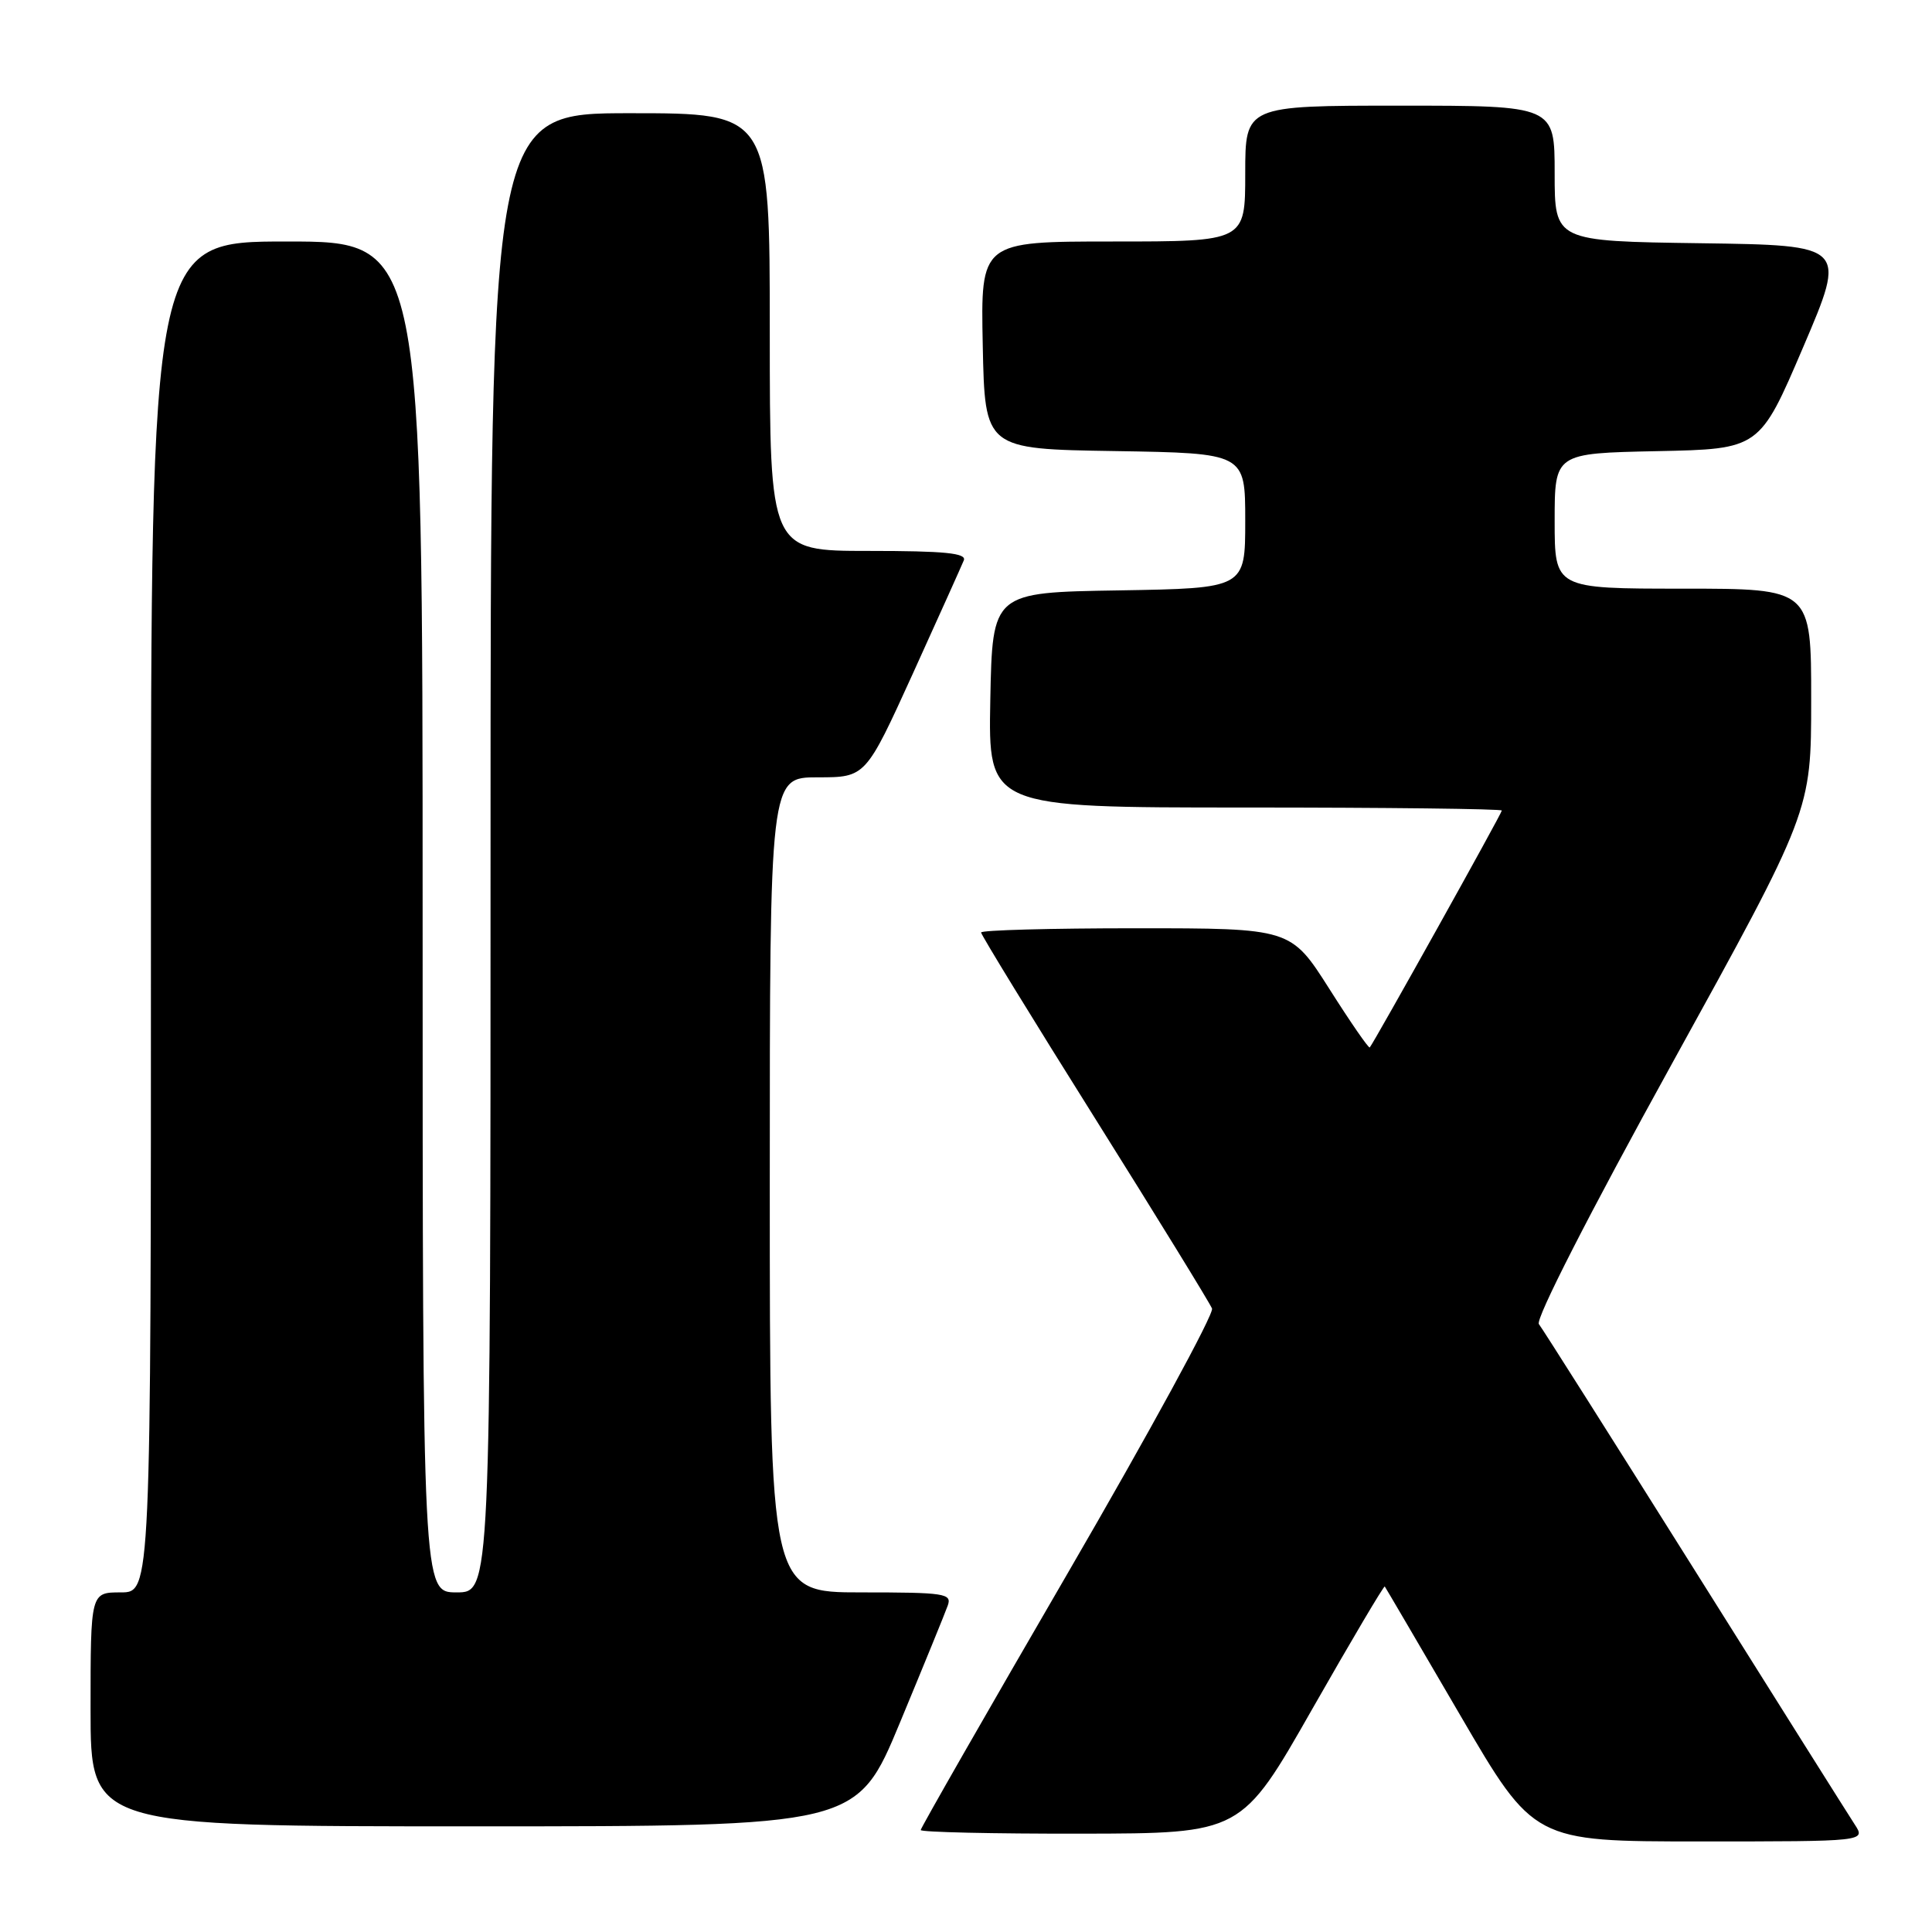 <?xml version="1.0" encoding="UTF-8" standalone="no"?>
<!DOCTYPE svg PUBLIC "-//W3C//DTD SVG 1.1//EN" "http://www.w3.org/Graphics/SVG/1.1/DTD/svg11.dtd" >
<svg xmlns="http://www.w3.org/2000/svg" xmlns:xlink="http://www.w3.org/1999/xlink" version="1.1" viewBox="0 0 256 256">
 <g >
 <path fill="currentColor"
d=" M 245.76 241.75 C 244.95 240.51 235.39 225.32 224.52 208.00 C 213.64 190.68 204.37 176.03 203.91 175.45 C 203.42 174.83 210.57 160.83 221.54 140.95 C 239.99 107.50 239.99 107.50 239.99 92.75 C 240.00 78.00 240.00 78.00 223.00 78.00 C 206.00 78.00 206.00 78.00 206.00 69.03 C 206.00 60.06 206.00 60.06 219.58 59.78 C 233.16 59.50 233.16 59.50 238.93 46.00 C 244.70 32.50 244.70 32.50 225.35 32.23 C 206.00 31.96 206.00 31.96 206.00 22.98 C 206.00 14.00 206.00 14.00 185.50 14.00 C 165.00 14.00 165.00 14.00 165.00 23.00 C 165.00 32.00 165.00 32.00 147.47 32.00 C 129.94 32.00 129.94 32.00 130.22 45.75 C 130.50 59.50 130.50 59.50 147.75 59.77 C 165.00 60.05 165.00 60.05 165.00 69.00 C 165.00 77.95 165.00 77.95 148.25 78.23 C 131.50 78.50 131.50 78.50 131.22 92.75 C 130.95 107.00 130.95 107.00 164.97 107.00 C 183.69 107.00 199.00 107.18 199.00 107.40 C 199.00 107.77 182.08 138.12 181.50 138.79 C 181.36 138.95 178.95 135.46 176.15 131.04 C 171.04 123.00 171.04 123.00 150.52 123.00 C 139.23 123.00 130.00 123.25 130.00 123.56 C 130.00 123.87 136.77 134.92 145.05 148.11 C 153.33 161.31 160.32 172.68 160.60 173.39 C 160.87 174.10 152.30 189.82 141.55 208.33 C 130.80 226.84 122.00 242.21 122.00 242.49 C 122.00 242.77 131.56 242.99 143.25 242.97 C 164.50 242.94 164.50 242.94 173.89 226.44 C 179.06 217.37 183.38 210.07 183.49 210.22 C 183.61 210.38 188.10 218.04 193.47 227.25 C 203.24 244.00 203.24 244.00 225.23 244.00 C 247.23 244.00 247.23 244.00 245.76 241.75 Z  M 119.25 228.25 C 122.39 220.69 125.24 213.71 125.58 212.75 C 126.16 211.14 125.21 211.00 114.11 211.00 C 102.00 211.00 102.00 211.00 102.00 157.00 C 102.00 103.00 102.00 103.00 108.35 103.00 C 114.70 103.00 114.70 103.00 120.96 89.25 C 124.39 81.69 127.43 74.94 127.71 74.25 C 128.10 73.29 125.19 73.00 115.11 73.00 C 102.00 73.00 102.00 73.00 102.00 44.00 C 102.00 15.00 102.00 15.00 83.50 15.00 C 65.00 15.00 65.00 15.00 65.00 113.00 C 65.00 211.00 65.00 211.00 60.50 211.00 C 56.00 211.00 56.00 211.00 56.00 121.50 C 56.00 32.00 56.00 32.00 38.00 32.00 C 20.00 32.00 20.00 32.00 20.00 121.50 C 20.00 211.00 20.00 211.00 16.00 211.00 C 12.00 211.00 12.00 211.00 12.00 226.50 C 12.00 242.00 12.00 242.00 62.77 242.00 C 113.54 242.00 113.54 242.00 119.25 228.25 Z "/>
</g>
</svg>